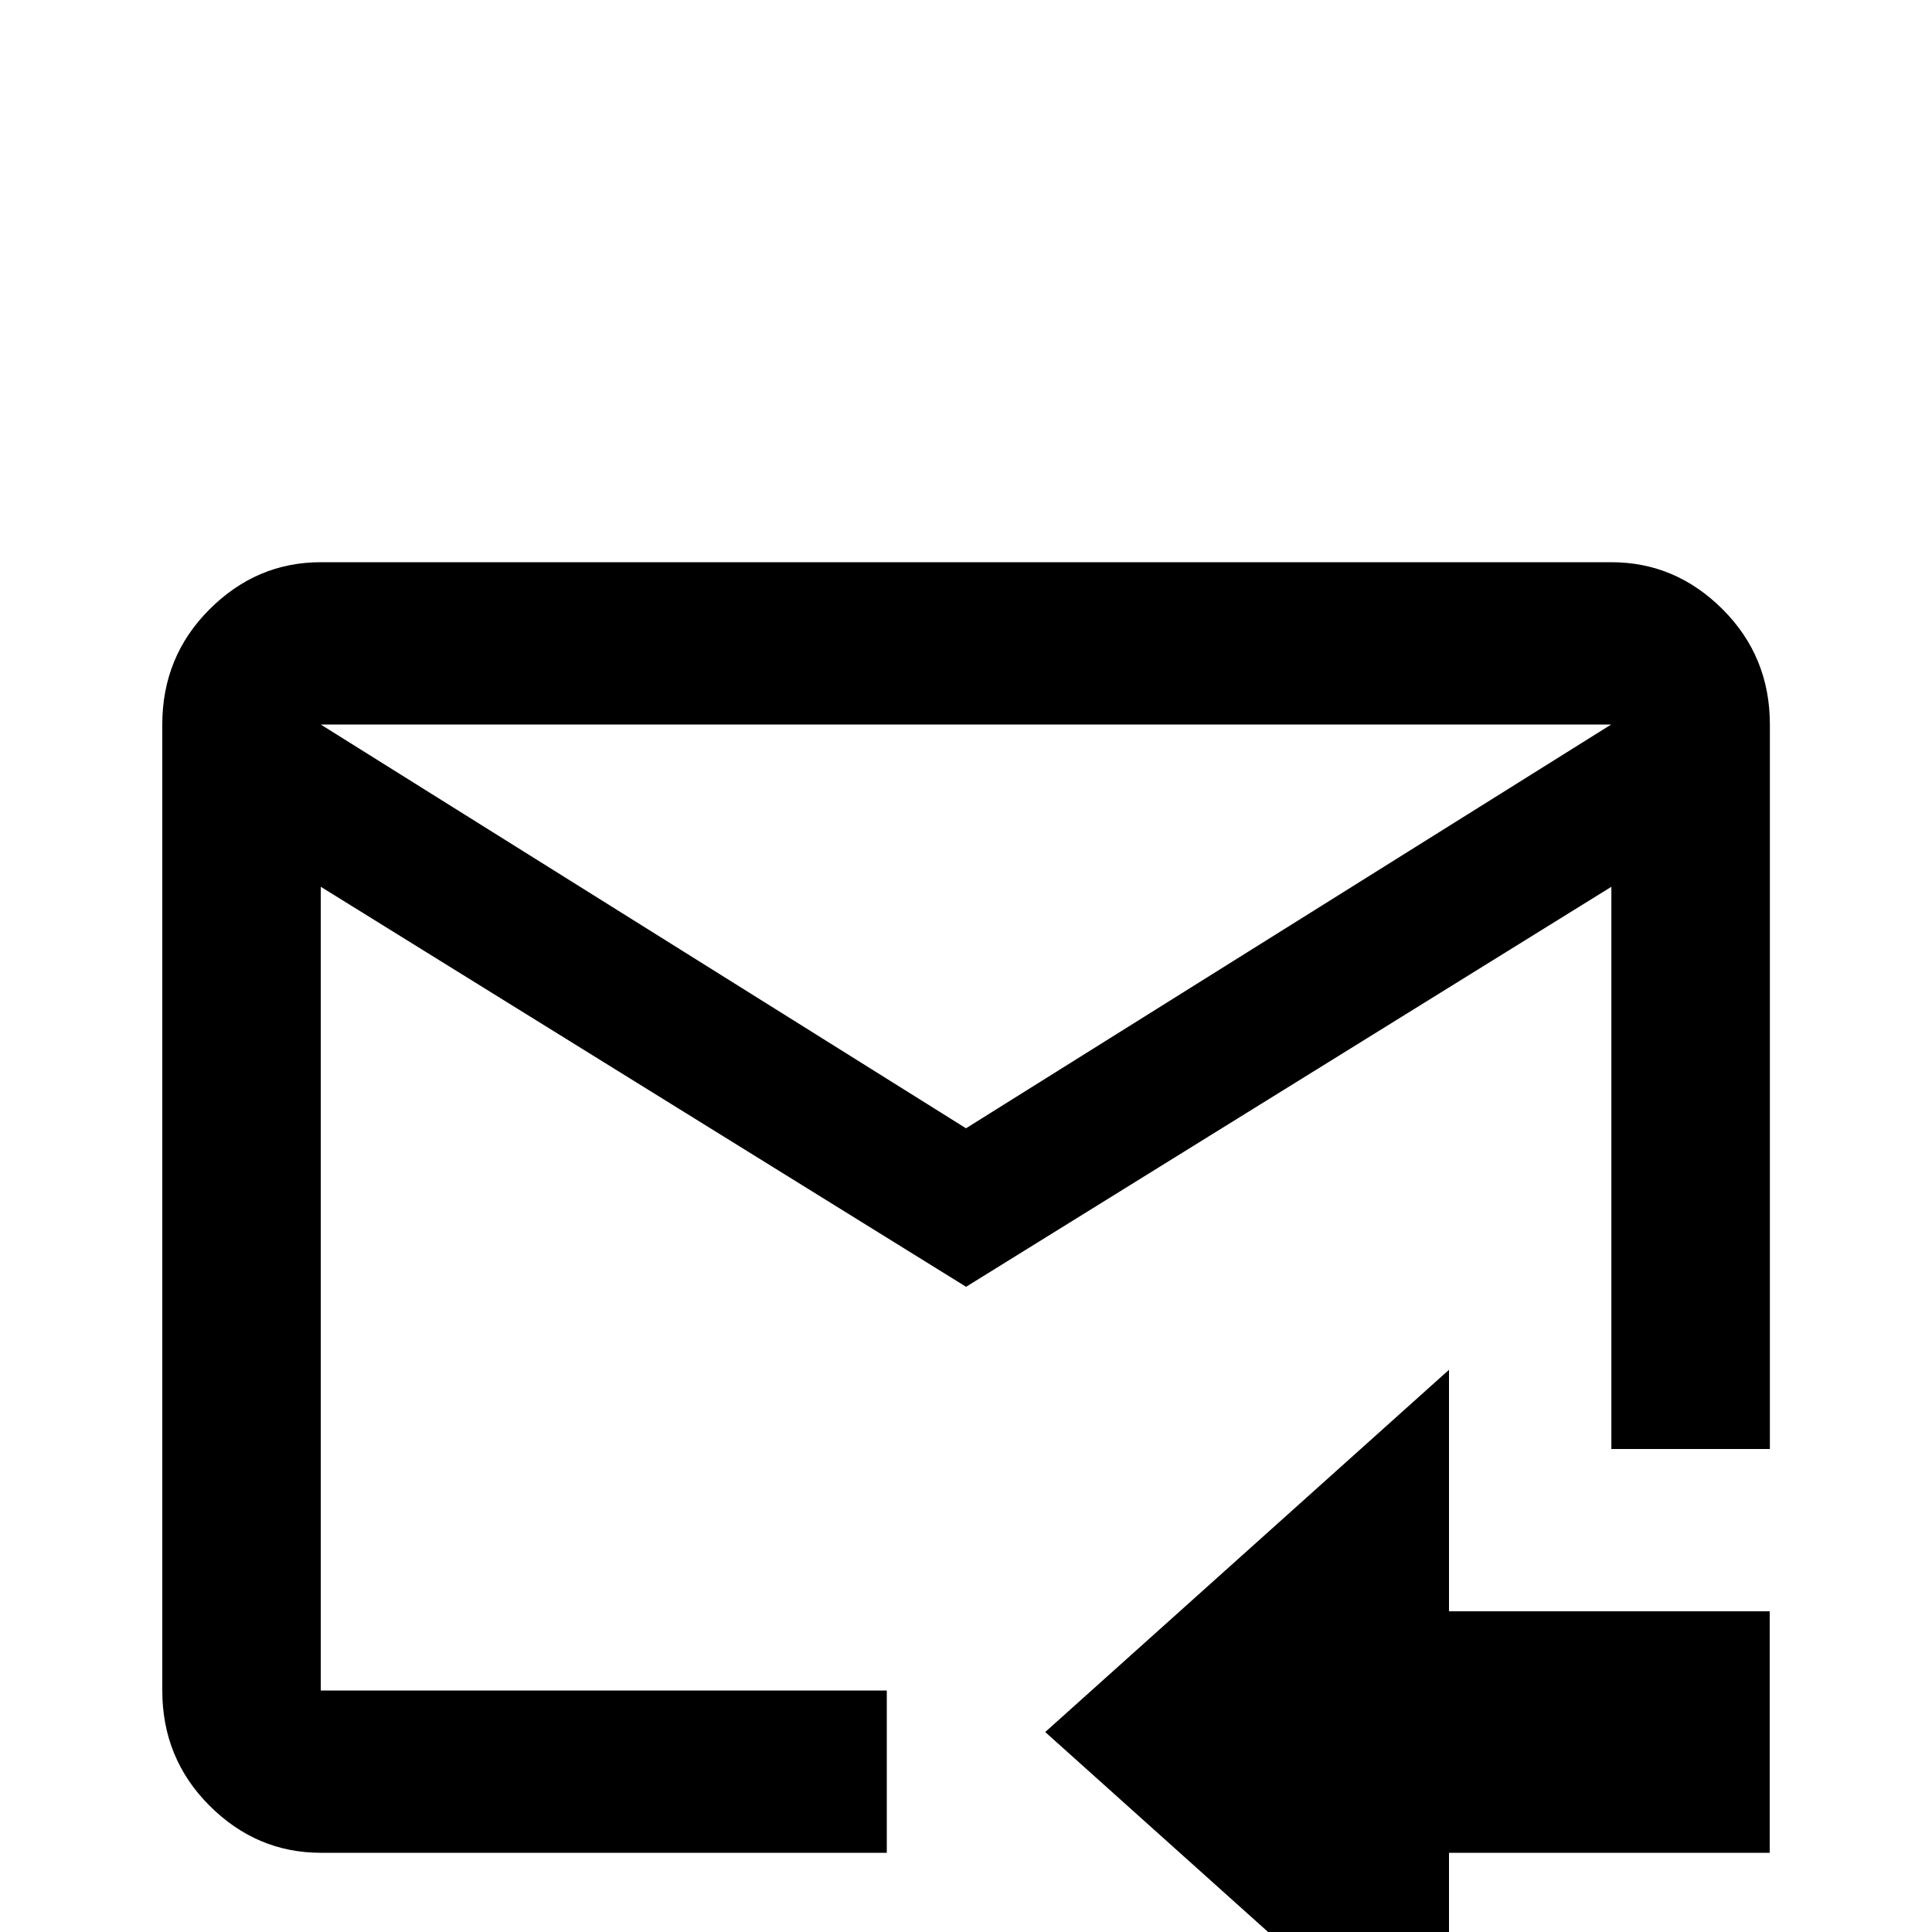 <!-- Generated by IcoMoon.io -->
<svg version="1.1" xmlns="http://www.w3.org/2000/svg" width="24" height="24" viewBox="0 0 24 24">
<title>email_receive_outline</title>
<path d="M21.984 23.016h-3.984v3l-5.016-4.5 5.016-4.5v3h3.984v3zM20.016 6.984h-16.031q-0.797 0-1.383 0.586t-0.586 1.43v12q0 0.844 0.586 1.43t1.383 0.586h7.031v-2.016h-7.031v-9.984l8.016 4.969 8.016-4.969v6.984h1.969v-9q0-0.844-0.586-1.43t-1.383-0.586zM12 14.016l-8.016-5.016h16.031z"></path>
</svg>
